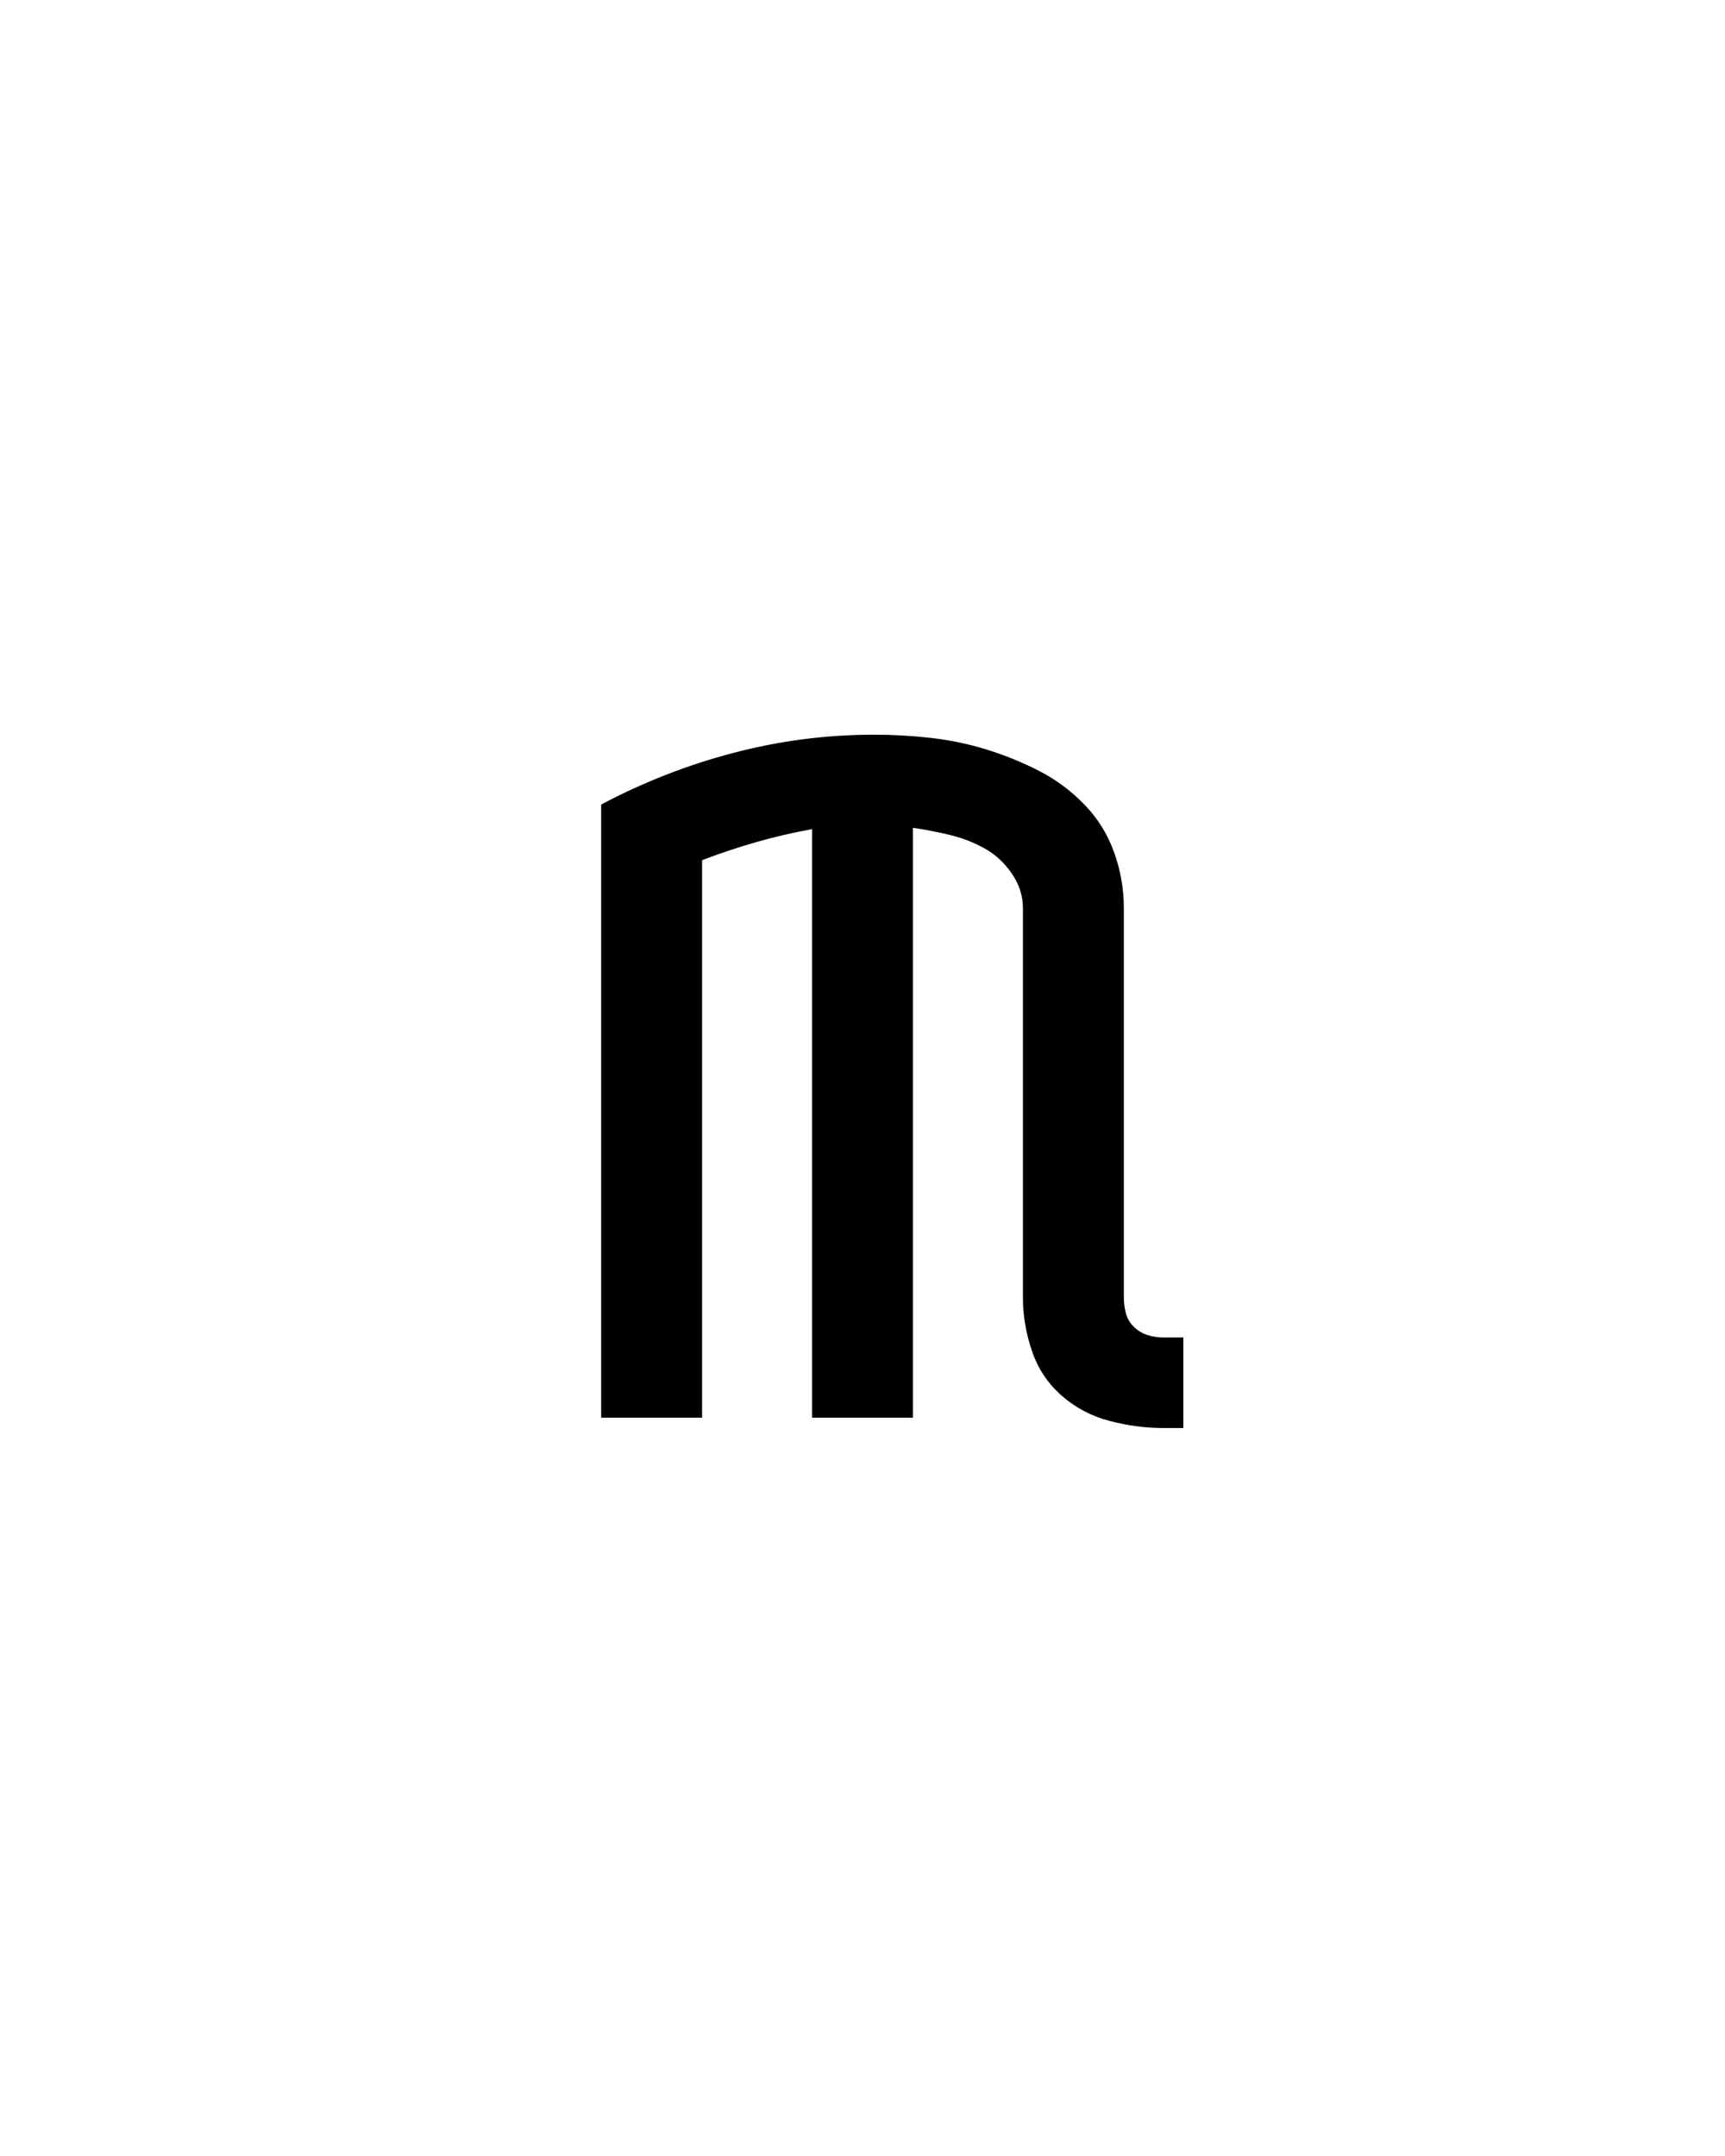 <svg xmlns="http://www.w3.org/2000/svg" height="160" viewBox="0 0 128 160" width="128"><defs><path d="M 483 8 C 469 8 455 6.167 441 2.5 C 427 -1.167 414.667 -7.667 404 -17 C 393.333 -26.333 385.667 -37.833 381 -51.5 C 376.333 -65.167 374 -79 374 -93 L 374 -394 C 374 -403.333 371.167 -412.167 365.5 -420.5 C 359.833 -428.833 352.833 -435.333 344.5 -440 C 336.167 -444.667 327.167 -448.167 317.5 -450.5 C 307.833 -452.833 298.333 -454.667 289 -456 L 289 0 L 211 0 L 211 -455 C 196.333 -452.333 182 -449 168 -445 C 154 -441 140 -436.333 126 -431 L 126 0 L 48 0 L 48 -474 C 80.667 -491.333 114.833 -504.667 150.5 -514 C 186.167 -523.333 222.333 -528 259 -528 C 273.667 -528 288.333 -527.167 303 -525.5 C 317.667 -523.833 332 -520.833 346 -516.5 C 360 -512.167 373.5 -506.667 386.5 -500 C 399.5 -493.333 411.167 -484.667 421.5 -474 C 431.833 -463.333 439.5 -451 444.5 -437 C 449.5 -423 452 -408.667 452 -394 L 452 -93 C 452 -89 452.5 -85 453.5 -81 C 454.5 -77 456.5 -73.5 459.5 -70.5 C 462.5 -67.5 466 -65.333 470 -64 C 474 -62.667 478.333 -62 483 -62 L 498 -62 L 498 8 Z " id="path1"/></defs><g><g fill="#000000" transform="translate(40 105.21) rotate(0)"><use href="#path1" transform="translate(0 0) scale(0.096)"/></g></g></svg>